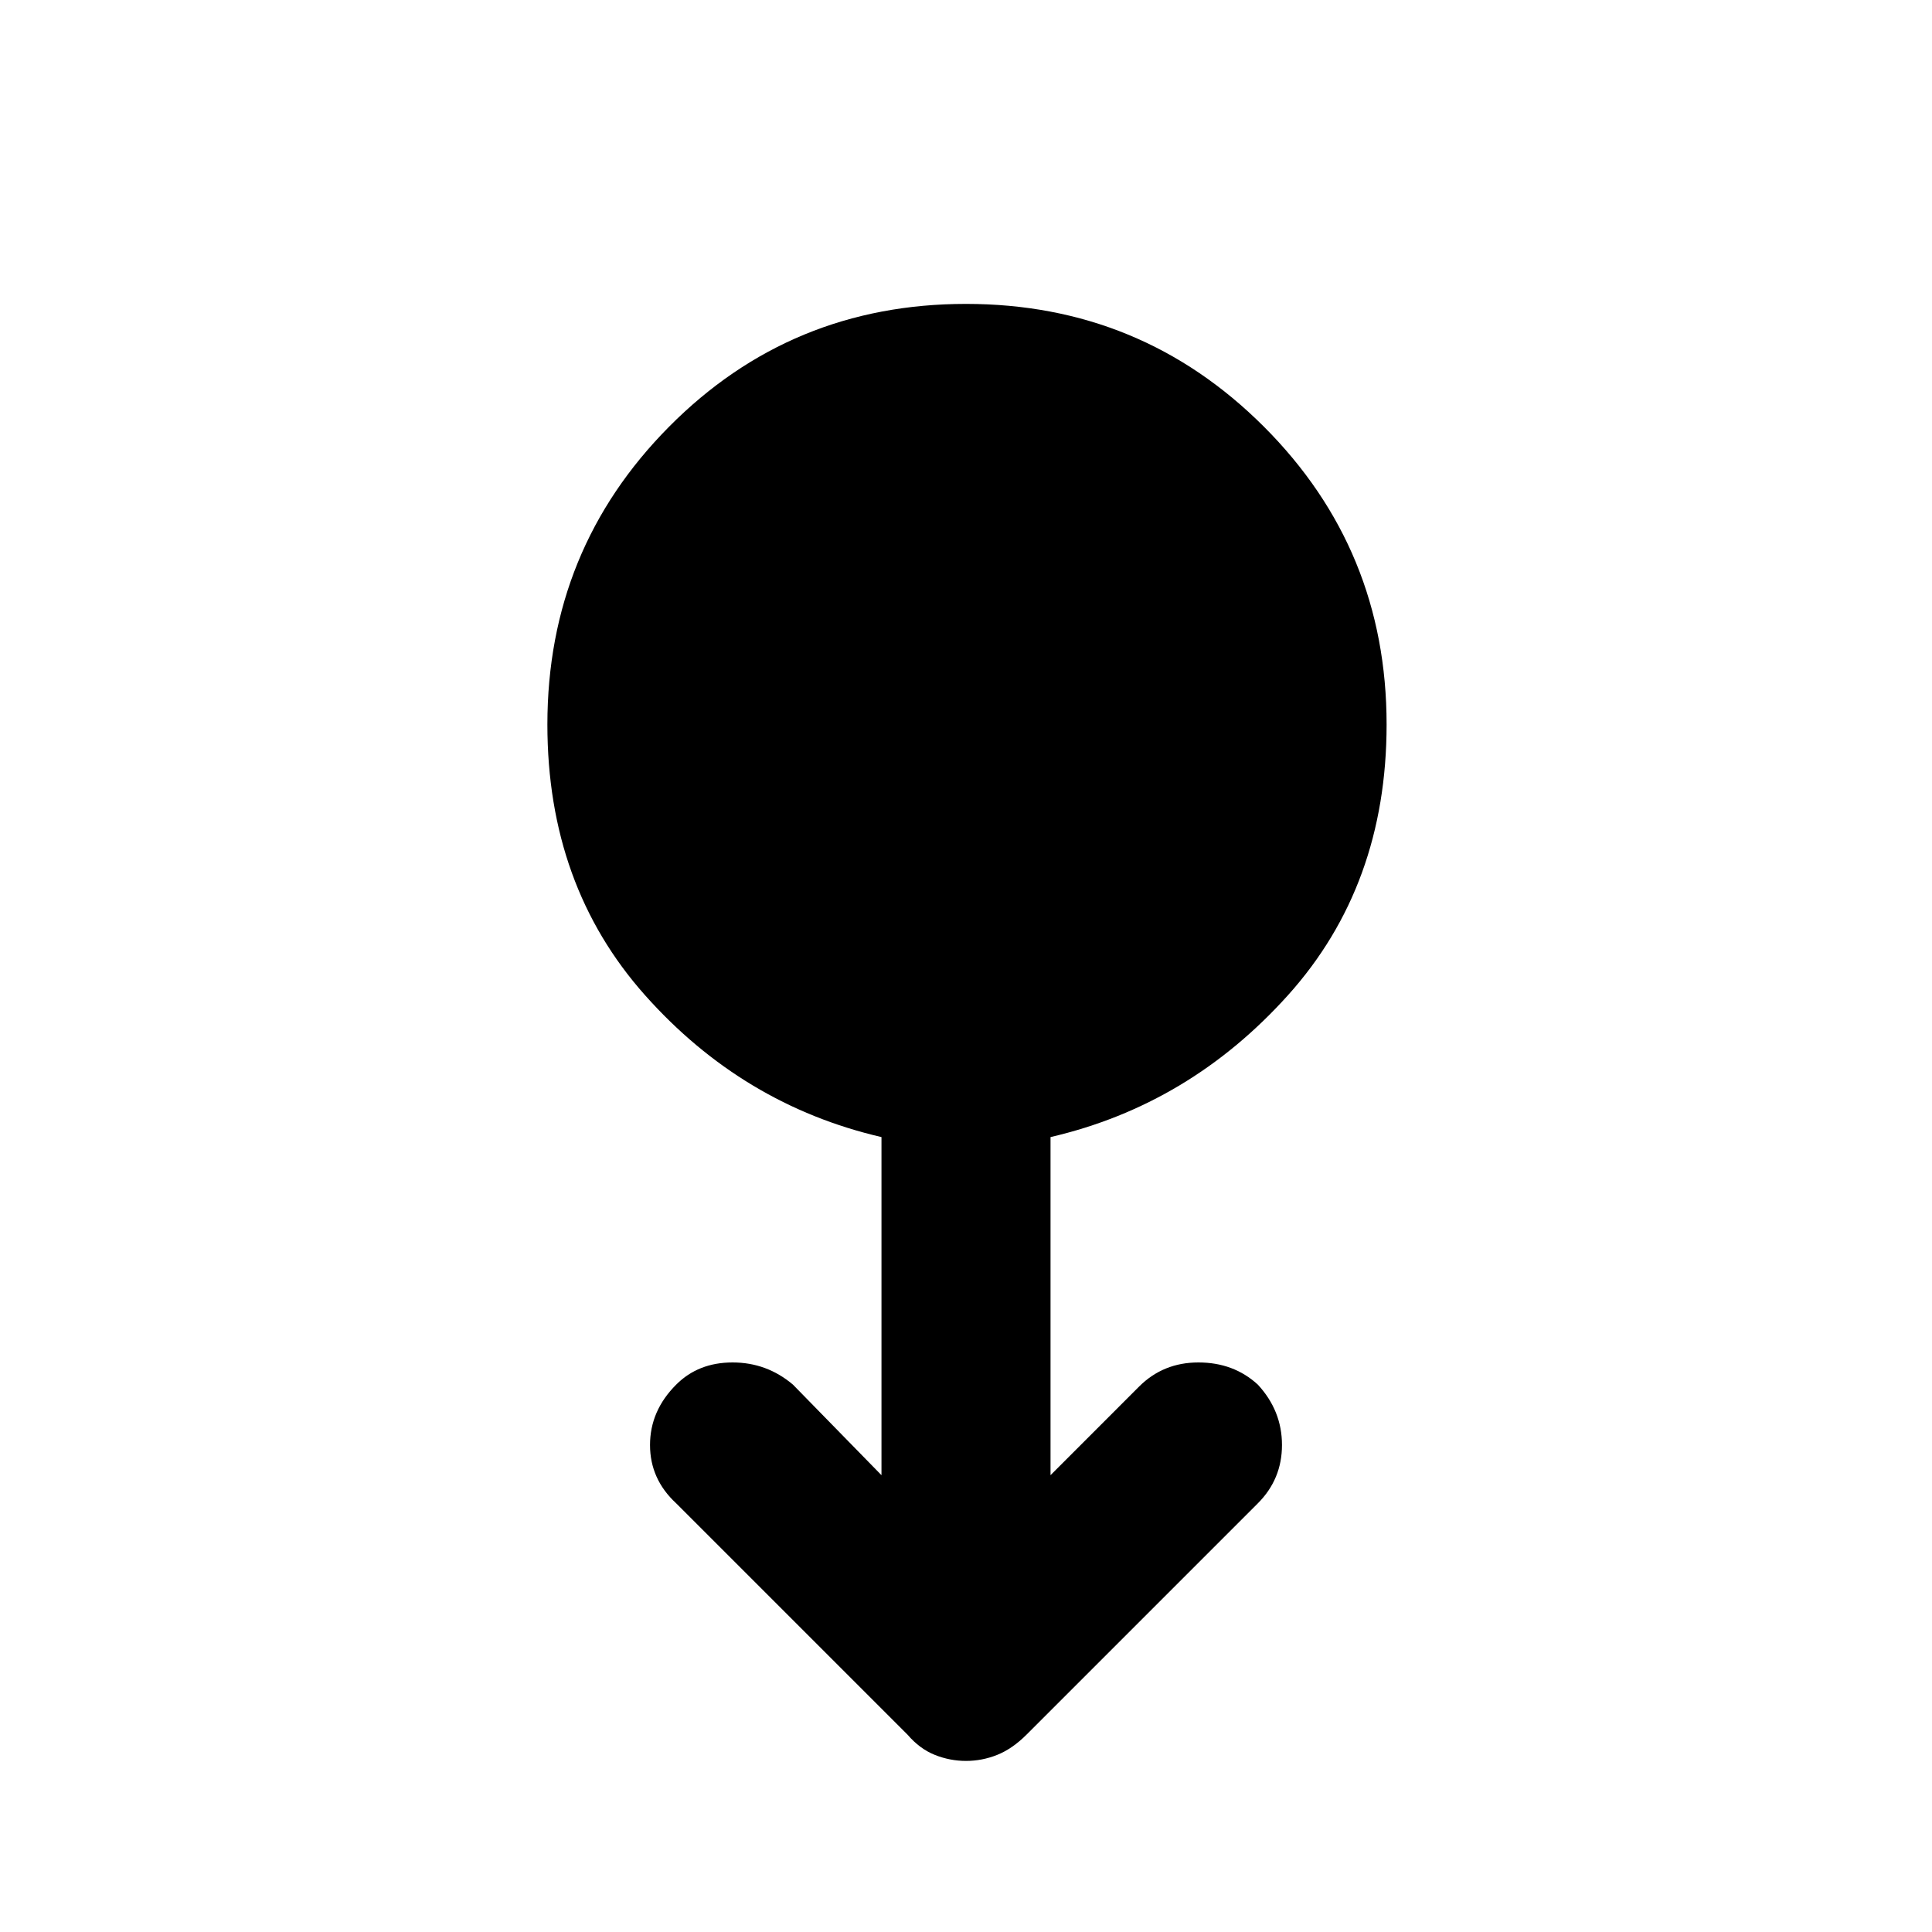 <svg xmlns="http://www.w3.org/2000/svg" height="40" width="40"><path d="M20 36.458q-.333 0-.646-.125-.312-.125-.562-.416L14 31.125q-.542-.5-.542-1.208 0-.709.542-1.25.458-.459 1.167-.459.708 0 1.25.459l1.833 1.875v-7q-2.875-.667-4.896-2.938T11.333 15q0-3.625 2.521-6.167Q16.375 6.292 20 6.292t6.167 2.541q2.541 2.542 2.541 6.167 0 3.333-2.041 5.604-2.042 2.271-4.917 2.938v7l1.833-1.834q.5-.5 1.229-.5.73 0 1.23.459.5.541.5 1.25 0 .708-.5 1.208l-4.792 4.792q-.292.291-.604.416-.313.125-.646.125Z"/></svg>